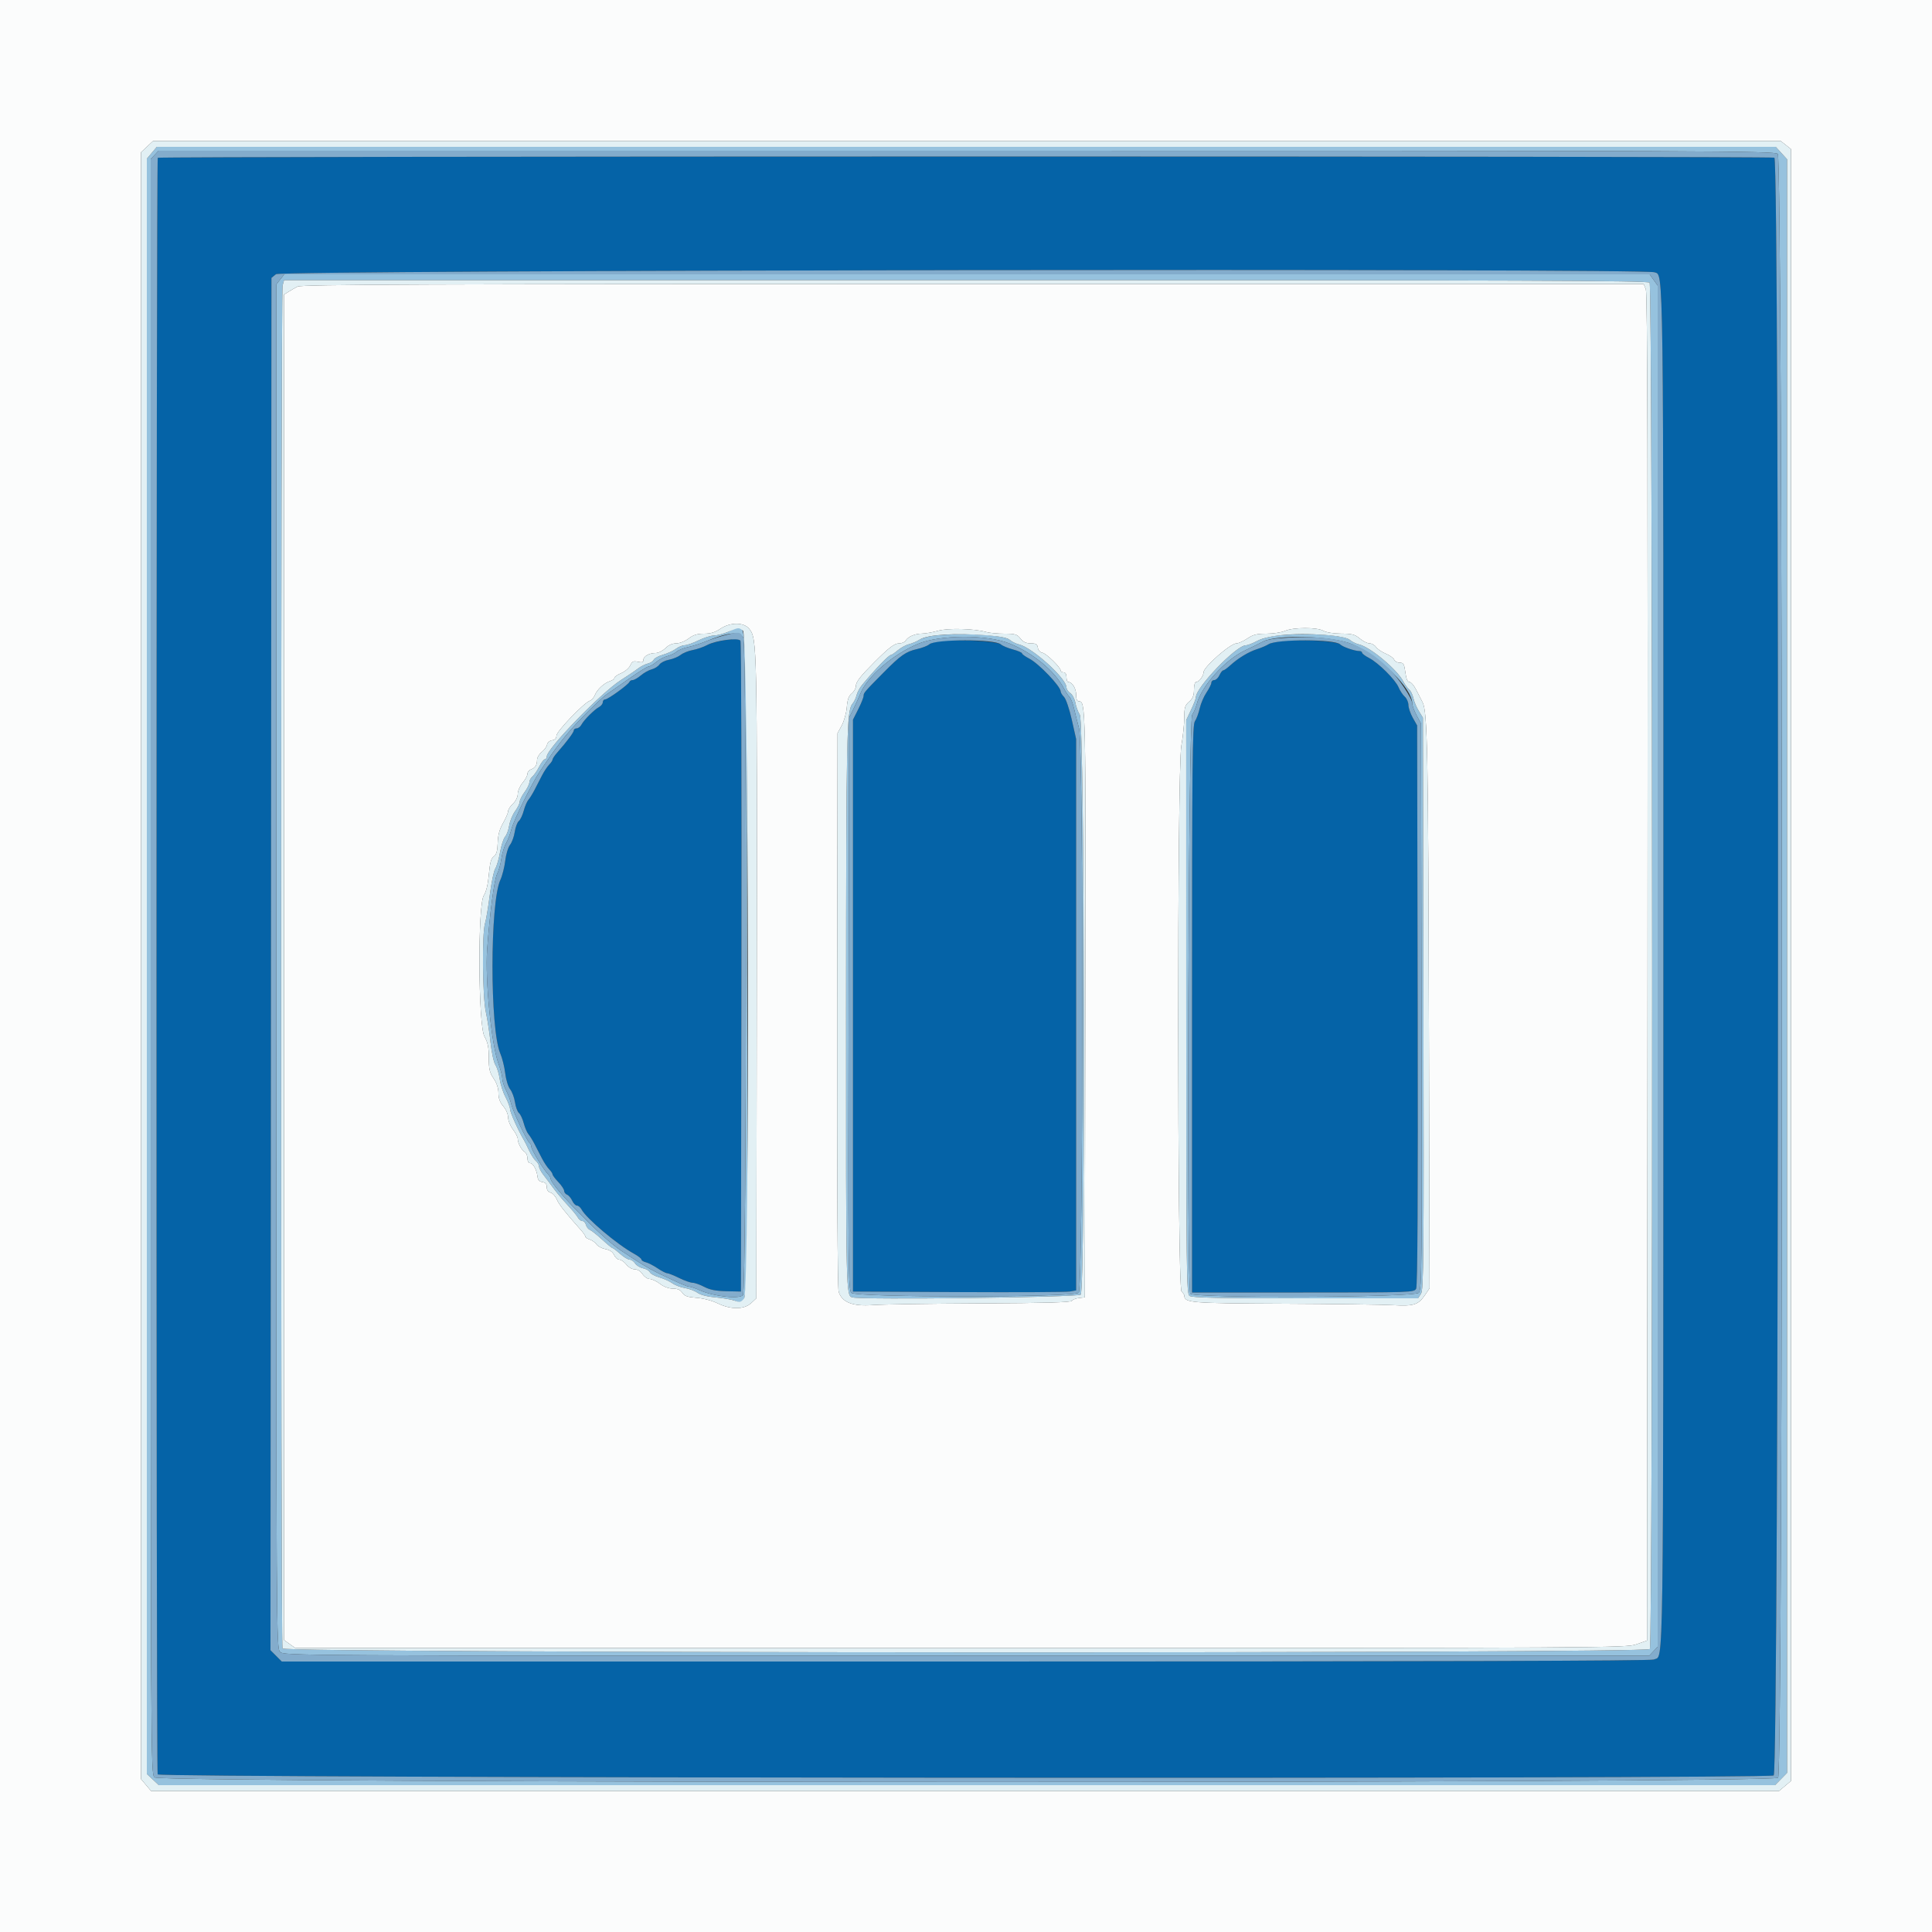 <svg id="svg" version="1.1" xmlns="http://www.w3.org/2000/svg" xmlns:xlink="http://www.w3.org/1999/xlink" width="400" height="400" viewBox="0, 0, 400,400"><rect x="0" y="0" width="400" height="400" fill="#333333" stroke="none"/><g id="svgg"><path id="path0" d="M32.667 32.667 C 32.334 33.000,32.310 366.499,32.643 367.367 C 32.941 368.144,365.778 368.361,367.226 367.586 C 368.322 366.999,368.463 33.063,367.367 32.643 C 366.499 32.310,33.000 32.334,32.667 32.667 M342.525 56.371 C 344.473 57.112,344.397 51.212,344.380 200.109 C 344.363 351.876,344.491 342.481,342.422 343.588 C 341.898 343.868,296.388 344.000,199.996 344.000 L 58.338 344.000 57.168 342.829 L 55.997 341.658 56.098 199.594 L 56.200 57.529 57.144 56.765 C 58.198 55.911,340.292 55.522,342.525 56.371 M150.400 132.490 C 148.970 132.665,147.170 133.144,146.400 133.555 C 145.630 133.966,144.290 134.429,143.421 134.584 C 142.553 134.739,141.430 135.191,140.925 135.588 C 140.420 135.985,139.337 136.435,138.517 136.589 C 137.698 136.743,136.800 137.193,136.523 137.589 C 136.246 137.985,135.532 138.431,134.936 138.580 C 134.341 138.730,133.333 139.290,132.696 139.826 C 132.060 140.362,131.297 140.800,131.003 140.800 C 130.708 140.800,130.407 140.963,130.333 141.161 C 130.125 141.726,125.882 144.800,125.311 144.800 C 125.030 144.800,124.800 145.064,124.800 145.386 C 124.800 145.708,124.456 146.156,124.036 146.381 C 123.051 146.908,120.908 149.051,120.381 150.036 C 120.156 150.456,119.708 150.800,119.386 150.800 C 119.064 150.800,118.800 150.992,118.800 151.227 C 118.800 151.628,117.351 153.559,115.300 155.893 C 114.805 156.456,114.400 157.071,114.400 157.258 C 114.400 157.446,114.085 157.921,113.700 158.312 C 113.315 158.704,112.640 159.724,112.200 160.579 C 111.760 161.434,111.066 162.778,110.658 163.567 C 110.251 164.355,109.682 165.270,109.396 165.600 C 109.109 165.930,108.676 166.944,108.434 167.853 C 108.192 168.763,107.734 169.722,107.417 169.986 C 107.099 170.250,106.720 171.263,106.573 172.237 C 106.427 173.212,105.986 174.418,105.594 174.917 C 105.201 175.417,104.754 176.900,104.602 178.213 C 104.449 179.526,103.992 181.320,103.587 182.200 C 101.431 186.875,101.419 213.099,103.569 218.078 C 103.978 219.025,104.441 220.874,104.596 222.187 C 104.755 223.524,105.205 224.989,105.619 225.516 C 106.026 226.033,106.478 227.248,106.623 228.215 C 106.768 229.183,107.136 230.181,107.441 230.434 C 107.745 230.686,108.192 231.637,108.434 232.547 C 108.676 233.456,109.109 234.470,109.396 234.800 C 109.682 235.130,110.251 236.045,110.658 236.833 C 111.066 237.622,111.760 238.966,112.200 239.821 C 112.640 240.676,113.315 241.696,113.700 242.088 C 114.085 242.479,114.400 242.953,114.400 243.141 C 114.400 243.328,114.940 244.046,115.600 244.737 C 116.260 245.428,116.800 246.245,116.800 246.554 C 116.800 246.862,117.072 247.219,117.403 247.346 C 117.735 247.473,118.214 248.033,118.468 248.589 C 118.721 249.145,119.163 249.600,119.450 249.600 C 119.737 249.600,120.162 249.955,120.394 250.388 C 121.412 252.290,127.758 257.646,131.300 259.592 C 132.125 260.045,132.800 260.573,132.800 260.765 C 132.800 260.956,133.218 261.218,133.729 261.346 C 134.240 261.475,135.328 262.034,136.147 262.590 C 136.966 263.145,137.853 263.602,138.118 263.604 C 138.383 263.606,139.500 264.050,140.600 264.591 C 141.700 265.132,142.967 265.581,143.415 265.587 C 143.864 265.594,144.944 265.976,145.815 266.435 C 146.964 267.041,148.226 267.288,150.400 267.335 L 153.400 267.400 153.501 200.267 C 153.557 163.343,153.467 132.917,153.301 132.652 C 153.082 132.303,152.289 132.258,150.400 132.490 M195.003 132.673 C 193.904 132.771,192.732 133.100,192.396 133.403 C 192.061 133.707,190.911 134.151,189.840 134.391 C 187.568 134.900,186.474 135.666,182.977 139.200 C 178.978 143.240,178.800 143.447,178.800 144.064 C 178.800 144.382,178.305 145.623,177.700 146.821 L 176.600 149.000 176.600 208.200 L 176.600 267.400 198.400 267.514 C 210.390 267.577,220.785 267.524,221.500 267.396 L 222.800 267.164 222.800 210.086 L 222.800 153.008 221.900 149.005 C 221.397 146.768,220.691 144.693,220.300 144.301 C 219.915 143.916,219.600 143.399,219.600 143.153 C 219.600 142.109,215.073 137.377,213.100 136.358 C 212.275 135.932,211.600 135.445,211.600 135.275 C 211.600 135.105,210.747 134.738,209.705 134.459 C 208.663 134.180,207.538 133.706,207.205 133.406 C 206.553 132.816,198.678 132.343,195.003 132.673 M265.853 132.672 C 264.563 132.766,263.123 133.083,262.653 133.377 C 262.184 133.671,261.101 134.133,260.246 134.404 C 258.494 134.960,256.342 136.267,254.684 137.781 C 254.070 138.341,253.424 138.800,253.248 138.800 C 253.072 138.800,252.723 139.250,252.473 139.800 C 252.222 140.350,251.743 140.800,251.409 140.800 C 251.074 140.800,250.800 141.045,250.800 141.344 C 250.800 141.643,250.348 142.554,249.797 143.367 C 249.245 144.180,248.609 145.668,248.383 146.674 C 248.158 147.680,247.710 148.879,247.387 149.340 C 246.878 150.067,246.800 157.934,246.800 208.889 L 246.800 267.600 269.786 267.600 C 292.295 267.600,292.781 267.584,293.196 266.807 C 293.491 266.256,293.587 248.370,293.510 208.107 L 293.400 150.200 292.500 148.606 C 292.005 147.729,291.600 146.542,291.600 145.968 C 291.600 145.394,291.256 144.613,290.837 144.233 C 290.417 143.853,289.842 142.985,289.560 142.303 C 288.912 140.739,285.399 137.240,283.468 136.237 C 282.661 135.817,282.000 135.322,282.000 135.137 C 282.000 134.952,281.775 134.799,281.500 134.798 C 280.461 134.793,278.005 133.948,277.467 133.410 C 276.855 132.797,270.060 132.366,265.853 132.672 " stroke="none" fill="#0563a7" fill-rule="evenodd"></path><path id="path1" d="M31.436 31.631 L 30.400 32.861 30.400 200.070 L 30.400 367.279 31.642 368.440 L 32.885 369.600 200.195 369.600 L 367.505 369.600 368.753 368.324 L 370.000 367.048 370.000 200.013 L 370.000 32.978 368.823 31.689 L 367.645 30.400 200.058 30.400 L 32.471 30.400 31.436 31.631 M368.069 31.862 C 369.153 32.843,369.222 366.871,368.138 368.069 C 367.048 369.273,33.205 369.205,32.000 368.000 C 31.203 367.203,31.200 366.667,31.200 200.075 L 31.200 32.951 32.016 32.075 L 32.831 31.200 200.084 31.200 C 355.153 31.200,367.390 31.248,368.069 31.862 M58.029 57.854 L 57.200 58.908 57.200 200.054 C 57.200 340.667,57.203 341.203,58.000 342.000 C 58.797 342.797,59.333 342.800,200.130 342.800 L 341.461 342.800 342.330 341.874 L 343.200 340.948 343.200 200.036 L 343.200 59.123 342.373 57.962 L 341.546 56.800 200.202 56.800 L 58.858 56.800 58.029 57.854 M341.534 58.521 C 342.195 59.317,342.249 340.618,341.588 341.415 C 340.767 342.403,58.894 342.289,58.487 341.300 C 58.099 340.353,58.119 60.491,58.508 59.100 L 58.815 58.000 199.959 58.000 C 315.353 58.000,341.181 58.095,341.534 58.521 M150.800 130.800 C 149.810 131.215,148.460 131.567,147.800 131.581 C 147.140 131.596,145.700 132.050,144.600 132.591 C 143.500 133.132,142.219 133.581,141.754 133.587 C 141.289 133.594,140.479 133.926,139.954 134.324 C 139.429 134.723,138.225 135.273,137.279 135.547 C 136.332 135.821,135.464 136.288,135.350 136.586 C 135.236 136.884,134.675 137.245,134.105 137.388 C 133.535 137.531,132.603 138.011,132.034 138.454 C 131.465 138.897,129.897 139.956,128.550 140.808 C 124.508 143.364,113.200 155.024,113.200 156.636 C 113.200 156.946,113.024 157.200,112.808 157.200 C 112.593 157.200,112.066 157.887,111.637 158.727 C 111.209 159.566,110.575 160.489,110.229 160.776 C 109.883 161.063,109.600 161.601,109.600 161.971 C 109.600 162.342,109.150 163.255,108.600 164.000 C 108.050 164.745,107.600 165.645,107.600 166.000 C 107.600 166.355,107.172 167.224,106.649 167.933 C 106.127 168.642,105.578 169.977,105.430 170.900 C 105.283 171.824,104.896 172.873,104.571 173.232 C 104.246 173.591,103.778 175.036,103.532 176.442 C 103.285 177.849,102.838 179.375,102.539 179.833 C 102.240 180.291,101.734 182.721,101.414 185.233 C 101.095 187.745,100.646 190.429,100.416 191.197 C 99.770 193.365,99.892 206.348,100.588 209.521 C 100.911 210.994,101.351 213.856,101.565 215.880 C 101.780 217.904,102.234 219.985,102.575 220.506 C 102.916 221.026,103.316 222.340,103.464 223.426 C 103.612 224.512,104.153 226.192,104.666 227.160 C 105.180 228.127,105.600 229.250,105.600 229.654 C 105.600 230.287,107.342 234.168,108.448 236.000 C 108.647 236.330,109.143 237.323,109.550 238.206 C 109.958 239.089,110.585 240.056,110.945 240.355 C 111.305 240.653,111.600 241.165,111.600 241.491 C 111.600 241.818,112.005 242.600,112.500 243.229 C 112.995 243.859,113.940 245.117,114.600 246.024 C 115.260 246.932,116.575 248.498,117.522 249.504 C 118.468 250.510,119.420 251.663,119.636 252.067 C 119.852 252.470,120.271 252.800,120.567 252.800 C 120.864 252.800,121.201 253.159,121.315 253.598 C 121.430 254.037,121.794 254.499,122.123 254.626 C 122.453 254.752,123.591 255.653,124.652 256.628 C 125.714 257.603,126.689 258.400,126.819 258.400 C 126.949 258.400,127.661 258.940,128.400 259.600 C 129.139 260.260,130.028 260.800,130.376 260.800 C 130.723 260.800,131.222 261.144,131.485 261.564 C 131.747 261.984,132.495 262.445,133.148 262.588 C 133.800 262.732,134.429 263.098,134.545 263.402 C 134.662 263.706,135.532 264.181,136.479 264.458 C 137.425 264.734,138.656 265.289,139.213 265.691 C 139.770 266.093,140.940 266.537,141.813 266.677 C 142.686 266.817,143.850 267.257,144.400 267.654 C 145.018 268.099,146.470 268.469,148.200 268.619 C 149.740 268.754,151.521 269.062,152.158 269.304 C 155.027 270.396,154.819 276.095,154.703 199.519 C 154.585 121.085,155.036 129.023,150.800 130.800 M153.894 132.032 C 154.667 133.546,154.597 267.106,153.823 268.127 C 153.148 269.019,147.780 268.430,144.922 267.151 C 143.999 266.738,143.012 266.400,142.728 266.400 C 142.249 266.400,140.470 265.622,136.023 263.468 C 134.239 262.604,132.445 261.507,128.448 258.837 C 124.436 256.158,114.000 245.450,114.000 244.013 C 114.000 243.817,113.763 243.419,113.474 243.129 C 112.551 242.200,110.000 238.006,110.000 237.416 C 110.000 237.103,109.835 236.745,109.633 236.620 C 109.110 236.297,106.152 230.002,105.826 228.519 C 105.676 227.837,105.204 226.592,104.777 225.754 C 104.350 224.916,104.000 223.814,104.000 223.305 C 104.000 222.796,103.624 221.350,103.165 220.090 C 101.727 216.144,100.411 202.758,100.856 196.600 C 101.401 189.072,102.318 182.119,102.920 180.954 C 103.252 180.313,103.649 178.892,103.804 177.795 C 103.959 176.698,104.394 175.260,104.770 174.600 C 105.147 173.940,105.661 172.590,105.912 171.600 C 106.367 169.809,110.132 162.169,111.751 159.753 C 115.444 154.240,117.079 152.147,120.400 148.679 C 122.490 146.496,124.830 144.283,125.600 143.761 C 126.370 143.239,128.530 141.729,130.400 140.407 C 132.270 139.084,134.011 138.002,134.269 138.001 C 134.527 138.001,135.247 137.577,135.869 137.061 C 136.491 136.544,137.540 135.990,138.200 135.830 C 138.860 135.669,139.702 135.265,140.071 134.933 C 140.441 134.600,141.521 134.163,142.471 133.961 C 143.422 133.759,145.010 133.256,146.000 132.843 C 150.695 130.884,153.179 130.629,153.894 132.032 M193.781 131.561 C 192.450 131.692,190.920 132.087,190.381 132.437 C 189.841 132.787,188.872 133.204,188.227 133.363 C 187.582 133.522,186.533 134.090,185.896 134.626 C 185.260 135.162,184.617 135.601,184.469 135.602 C 184.017 135.605,181.368 138.352,178.499 141.791 C 178.003 142.385,177.484 143.350,177.345 143.935 C 177.206 144.521,176.841 145.290,176.534 145.645 C 175.282 147.091,175.188 151.459,175.166 209.000 C 175.144 268.962,175.128 268.268,176.544 268.619 C 178.665 269.144,223.070 268.606,223.744 268.047 C 224.746 267.215,224.566 149.527,223.560 147.982 C 223.209 147.442,222.795 146.321,222.641 145.491 C 222.486 144.661,222.009 143.763,221.580 143.495 C 221.151 143.227,220.800 142.694,220.800 142.311 C 220.800 140.480,213.757 134.097,211.000 133.428 C 210.340 133.269,209.483 132.852,209.095 132.502 C 207.966 131.484,199.699 130.976,193.781 131.561 M264.400 131.590 C 262.970 131.742,261.083 132.257,260.206 132.733 C 259.329 133.210,258.309 133.600,257.939 133.600 C 255.983 133.600,247.600 142.313,247.600 144.346 C 247.600 144.623,247.148 145.805,246.595 146.973 L 245.591 149.097 245.595 208.448 C 245.599 263.736,245.645 267.834,246.276 268.300 C 246.799 268.687,252.243 268.800,270.267 268.800 L 293.582 268.800 294.200 267.857 C 294.752 267.014,294.806 260.560,294.709 207.757 L 294.600 148.600 293.743 147.200 C 293.272 146.430,292.765 145.227,292.617 144.528 C 292.470 143.828,292.078 143.031,291.748 142.757 C 291.418 142.483,290.872 141.727,290.536 141.077 C 289.263 138.615,283.747 133.997,281.400 133.428 C 280.740 133.269,279.886 132.855,279.503 132.510 C 278.317 131.441,270.359 130.956,264.400 131.590 M280.000 133.395 C 285.607 135.792,292.400 142.521,292.400 145.678 C 292.400 146.093,292.805 147.190,293.300 148.116 L 294.200 149.800 294.310 208.358 C 294.412 262.723,294.372 266.968,293.748 267.658 C 292.854 268.645,247.257 268.833,246.444 267.853 C 245.635 266.878,246.021 149.241,246.837 147.982 C 247.187 147.442,247.599 146.489,247.753 145.865 C 248.681 142.100,253.656 136.563,257.865 134.610 C 259.149 134.014,260.740 133.229,261.400 132.866 C 264.247 131.299,275.871 131.629,280.000 133.395 M208.969 133.213 C 213.844 135.165,218.402 138.924,220.267 142.529 C 220.617 143.206,221.135 143.992,221.417 144.275 C 221.700 144.557,222.128 145.646,222.369 146.694 C 222.609 147.742,223.076 149.589,223.406 150.797 C 224.361 154.299,224.292 266.860,223.334 267.655 C 222.138 268.648,177.161 268.661,176.263 267.670 C 175.624 266.963,175.587 263.081,175.690 207.757 L 175.800 148.600 176.686 146.800 C 177.173 145.810,177.824 144.370,178.133 143.600 C 179.539 140.091,184.806 135.530,189.997 133.324 C 194.516 131.405,204.310 131.347,208.969 133.213 " stroke="none" fill="#96c2de" fill-rule="evenodd"></path><path id="path2" d="M32.016 32.075 L 31.200 32.951 31.200 200.075 C 31.200 366.667,31.203 367.203,32.000 368.000 C 33.205 369.205,367.048 369.273,368.138 368.069 C 369.222 366.871,369.153 32.843,368.069 31.862 C 367.390 31.248,355.153 31.200,200.084 31.200 L 32.831 31.200 32.016 32.075 M367.367 32.643 C 368.463 33.063,368.322 366.999,367.226 367.586 C 365.778 368.361,32.941 368.144,32.643 367.367 C 32.310 366.499,32.334 33.000,32.667 32.667 C 33.000 32.334,366.499 32.310,367.367 32.643 M57.144 56.765 L 56.200 57.529 56.098 199.594 L 55.997 341.658 57.168 342.829 L 58.338 344.000 199.996 344.000 C 296.388 344.000,341.898 343.868,342.422 343.588 C 344.491 342.481,344.363 351.876,344.380 200.109 C 344.397 51.212,344.473 57.112,342.525 56.371 C 340.292 55.522,58.198 55.911,57.144 56.765 M342.373 57.962 L 343.200 59.123 343.200 200.036 L 343.200 340.948 342.330 341.874 L 341.461 342.800 200.130 342.800 C 59.333 342.800,58.797 342.797,58.000 342.000 C 57.203 341.203,57.200 340.667,57.200 200.054 L 57.200 58.908 58.029 57.854 L 58.858 56.800 200.202 56.800 L 341.546 56.800 342.373 57.962 M150.200 131.487 C 148.880 131.820,146.990 132.430,146.000 132.843 C 145.010 133.256,143.422 133.759,142.471 133.961 C 141.521 134.163,140.441 134.600,140.071 134.933 C 139.702 135.265,138.860 135.669,138.200 135.830 C 137.540 135.990,136.491 136.544,135.869 137.061 C 135.247 137.577,134.527 138.001,134.269 138.001 C 134.011 138.002,132.270 139.084,130.400 140.407 C 128.530 141.729,126.370 143.239,125.600 143.761 C 124.830 144.283,122.490 146.496,120.400 148.679 C 117.079 152.147,115.444 154.240,111.751 159.753 C 110.132 162.169,106.367 169.809,105.912 171.600 C 105.661 172.590,105.147 173.940,104.770 174.600 C 104.394 175.260,103.959 176.698,103.804 177.795 C 103.649 178.892,103.252 180.313,102.920 180.954 C 102.318 182.119,101.401 189.072,100.856 196.600 C 100.411 202.758,101.727 216.144,103.165 220.090 C 103.624 221.350,104.000 222.796,104.000 223.305 C 104.000 223.814,104.350 224.916,104.777 225.754 C 105.204 226.592,105.676 227.837,105.826 228.519 C 106.152 230.002,109.110 236.297,109.633 236.620 C 109.835 236.745,110.000 237.103,110.000 237.416 C 110.000 238.006,112.551 242.200,113.474 243.129 C 113.763 243.419,114.000 243.817,114.000 244.013 C 114.000 245.450,124.436 256.158,128.448 258.837 C 132.445 261.507,134.239 262.604,136.023 263.468 C 140.470 265.622,142.249 266.400,142.728 266.400 C 143.012 266.400,143.999 266.738,144.922 267.151 C 147.780 268.430,153.148 269.019,153.823 268.127 C 154.597 267.106,154.667 133.546,153.894 132.032 C 153.260 130.790,153.073 130.762,150.200 131.487 M266.800 132.003 C 263.971 132.139,262.208 132.421,261.400 132.866 C 260.740 133.229,259.149 134.014,257.865 134.610 C 253.656 136.563,248.681 142.100,247.753 145.865 C 247.599 146.489,247.187 147.442,246.837 147.982 C 246.021 149.241,245.635 266.878,246.444 267.853 C 247.257 268.833,292.854 268.645,293.748 267.658 C 294.372 266.968,294.412 262.723,294.310 208.358 L 294.200 149.800 293.300 148.116 C 292.805 147.190,292.400 146.093,292.400 145.678 C 292.400 144.606,289.556 140.345,287.525 138.374 C 282.040 133.050,277.027 131.509,266.800 132.003 M153.501 200.267 L 153.400 267.400 150.400 267.335 C 148.226 267.288,146.964 267.041,145.815 266.435 C 144.944 265.976,143.864 265.594,143.415 265.587 C 142.967 265.581,141.700 265.132,140.600 264.591 C 139.500 264.050,138.383 263.606,138.118 263.604 C 137.853 263.602,136.966 263.145,136.147 262.590 C 135.328 262.034,134.240 261.475,133.729 261.346 C 133.218 261.218,132.800 260.956,132.800 260.765 C 132.800 260.573,132.125 260.045,131.300 259.592 C 127.758 257.646,121.412 252.290,120.394 250.388 C 120.162 249.955,119.737 249.600,119.450 249.600 C 119.163 249.600,118.721 249.145,118.468 248.589 C 118.214 248.033,117.735 247.473,117.403 247.346 C 117.072 247.219,116.800 246.862,116.800 246.554 C 116.800 246.245,116.260 245.428,115.600 244.737 C 114.940 244.046,114.400 243.328,114.400 243.141 C 114.400 242.953,114.085 242.479,113.700 242.088 C 113.315 241.696,112.640 240.676,112.200 239.821 C 111.760 238.966,111.066 237.622,110.658 236.833 C 110.251 236.045,109.682 235.130,109.396 234.800 C 109.109 234.470,108.676 233.456,108.434 232.547 C 108.192 231.637,107.745 230.686,107.441 230.434 C 107.136 230.181,106.768 229.183,106.623 228.215 C 106.478 227.248,106.026 226.033,105.619 225.516 C 105.205 224.989,104.755 223.524,104.596 222.187 C 104.441 220.874,103.978 219.025,103.569 218.078 C 101.419 213.099,101.431 186.875,103.587 182.200 C 103.992 181.320,104.449 179.526,104.602 178.213 C 104.754 176.900,105.201 175.417,105.594 174.917 C 105.986 174.418,106.427 173.212,106.573 172.237 C 106.720 171.263,107.099 170.250,107.417 169.986 C 107.734 169.722,108.192 168.763,108.434 167.853 C 108.676 166.944,109.109 165.930,109.396 165.600 C 109.682 165.270,110.251 164.355,110.658 163.567 C 111.066 162.778,111.760 161.434,112.200 160.579 C 112.640 159.724,113.315 158.704,113.700 158.312 C 114.085 157.921,114.400 157.446,114.400 157.258 C 114.400 157.071,114.805 156.456,115.300 155.893 C 117.351 153.559,118.800 151.628,118.800 151.227 C 118.800 150.992,119.064 150.800,119.386 150.800 C 119.708 150.800,120.156 150.456,120.381 150.036 C 120.908 149.051,123.051 146.908,124.036 146.381 C 124.456 146.156,124.800 145.708,124.800 145.386 C 124.800 145.064,125.030 144.800,125.311 144.800 C 125.882 144.800,130.125 141.726,130.333 141.161 C 130.407 140.963,130.708 140.800,131.003 140.800 C 131.297 140.800,132.060 140.362,132.696 139.826 C 133.333 139.290,134.341 138.730,134.936 138.580 C 135.532 138.431,136.246 137.985,136.523 137.589 C 136.800 137.193,137.698 136.743,138.517 136.589 C 139.337 136.435,140.420 135.985,140.925 135.588 C 141.430 135.191,142.553 134.739,143.421 134.584 C 144.290 134.429,145.630 133.966,146.400 133.555 C 148.211 132.588,152.879 131.978,153.301 132.652 C 153.467 132.917,153.557 163.343,153.501 200.267 M189.997 133.324 C 184.806 135.530,179.539 140.091,178.133 143.600 C 177.824 144.370,177.173 145.810,176.686 146.800 L 175.800 148.600 175.690 207.757 C 175.587 263.081,175.624 266.963,176.263 267.670 C 177.161 268.661,222.138 268.648,223.334 267.655 C 224.292 266.860,224.361 154.299,223.406 150.797 C 223.076 149.589,222.609 147.742,222.369 146.694 C 222.128 145.646,221.700 144.557,221.417 144.275 C 221.135 143.992,220.617 143.206,220.267 142.529 C 218.402 138.924,213.844 135.165,208.969 133.213 C 204.310 131.347,194.516 131.405,189.997 133.324 M207.205 133.406 C 207.538 133.706,208.663 134.180,209.705 134.459 C 210.747 134.738,211.600 135.105,211.600 135.275 C 211.600 135.445,212.275 135.932,213.100 136.358 C 215.073 137.377,219.600 142.109,219.600 143.153 C 219.600 143.399,219.915 143.916,220.300 144.301 C 220.691 144.693,221.397 146.768,221.900 149.005 L 222.800 153.008 222.800 210.086 L 222.800 267.164 221.500 267.396 C 220.785 267.524,210.390 267.577,198.400 267.514 L 176.600 267.400 176.600 208.200 L 176.600 149.000 177.700 146.821 C 178.305 145.623,178.800 144.382,178.800 144.064 C 178.800 143.447,178.978 143.240,182.977 139.200 C 186.474 135.666,187.568 134.900,189.840 134.391 C 190.911 134.151,192.061 133.707,192.396 133.403 C 193.611 132.304,205.988 132.306,207.205 133.406 M277.467 133.410 C 278.005 133.948,280.461 134.793,281.500 134.798 C 281.775 134.799,282.000 134.952,282.000 135.137 C 282.000 135.322,282.661 135.817,283.468 136.237 C 285.399 137.240,288.912 140.739,289.560 142.303 C 289.842 142.985,290.417 143.853,290.837 144.233 C 291.256 144.613,291.600 145.394,291.600 145.968 C 291.600 146.542,292.005 147.729,292.500 148.606 L 293.400 150.200 293.510 208.107 C 293.587 248.370,293.491 266.256,293.196 266.807 C 292.781 267.584,292.295 267.600,269.786 267.600 L 246.800 267.600 246.800 208.889 C 246.800 157.934,246.878 150.067,247.387 149.340 C 247.710 148.879,248.158 147.680,248.383 146.674 C 248.609 145.668,249.245 144.180,249.797 143.367 C 250.348 142.554,250.800 141.643,250.800 141.344 C 250.800 141.045,251.074 140.800,251.409 140.800 C 251.743 140.800,252.222 140.350,252.473 139.800 C 252.723 139.250,253.072 138.800,253.248 138.800 C 253.424 138.800,254.070 138.341,254.684 137.781 C 256.342 136.267,258.494 134.960,260.246 134.404 C 261.101 134.133,262.184 133.671,262.653 133.377 C 264.378 132.297,276.381 132.324,277.467 133.410 " stroke="none" fill="#83accc" fill-rule="evenodd"></path><path id="path3" d="M0.000 200.000 L 0.000 400.000 200.000 400.000 L 400.000 400.000 400.000 200.000 L 400.000 0.000 200.000 0.000 L 0.000 0.000 0.000 200.000 M369.746 30.029 L 370.800 30.858 370.800 199.793 L 370.800 368.729 369.569 369.764 L 368.339 370.800 199.805 370.800 L 31.271 370.800 30.236 369.569 L 29.200 368.339 29.200 199.930 L 29.200 31.521 30.442 30.360 L 31.685 29.200 200.188 29.200 L 368.692 29.200 369.746 30.029 M61.600 59.332 C 61.050 59.621,60.195 60.113,59.700 60.425 L 58.800 60.992 58.800 200.269 L 58.800 339.546 59.962 340.373 L 61.123 341.200 198.877 341.200 C 333.777 341.200,336.676 341.184,338.815 340.431 L 341.000 339.661 341.104 200.331 C 341.180 97.442,341.089 60.712,340.755 59.900 L 340.303 58.800 201.451 58.802 C 87.407 58.804,62.421 58.899,61.600 59.332 M155.148 130.224 C 156.737 132.244,156.762 133.415,156.680 202.096 L 156.600 268.792 155.517 269.796 C 154.058 271.149,151.310 271.166,148.579 269.838 C 147.439 269.284,145.592 268.801,144.223 268.699 C 142.353 268.559,141.723 268.338,141.274 267.661 C 140.873 267.057,140.291 266.800,139.325 266.800 C 138.471 266.800,137.448 266.419,136.636 265.800 C 135.914 265.250,134.957 264.800,134.508 264.800 C 134.059 264.800,133.397 264.350,133.037 263.800 C 132.639 263.192,132.004 262.800,131.420 262.800 C 130.870 262.800,130.121 262.371,129.671 261.800 C 129.239 261.250,128.592 260.800,128.234 260.800 C 127.876 260.800,127.385 260.366,127.143 259.836 C 126.854 259.201,126.245 258.785,125.363 258.620 C 124.626 258.481,123.793 258.041,123.511 257.641 C 123.230 257.242,122.595 256.787,122.100 256.630 C 121.605 256.474,121.200 256.205,121.200 256.031 C 121.200 255.858,120.795 255.261,120.300 254.704 C 116.911 250.888,115.737 249.397,115.282 248.330 C 114.996 247.662,114.411 247.024,113.982 246.911 C 113.490 246.783,113.200 246.363,113.200 245.781 C 113.200 245.126,112.937 244.818,112.300 244.728 C 111.681 244.640,111.364 244.287,111.283 243.600 C 111.117 242.175,110.356 240.800,109.732 240.800 C 109.434 240.800,109.200 240.369,109.200 239.820 C 109.200 239.281,108.956 238.696,108.658 238.520 C 107.981 238.120,107.200 236.663,107.200 235.800 C 107.200 235.440,106.750 234.557,106.200 233.836 C 105.650 233.114,105.200 232.001,105.200 231.362 C 105.199 230.700,104.769 229.700,104.200 229.038 C 103.503 228.228,103.200 227.403,103.200 226.317 C 103.200 225.313,102.844 224.234,102.200 223.286 C 101.368 222.061,101.200 221.343,101.200 219.001 C 101.200 216.823,100.997 215.828,100.300 214.594 C 98.998 212.288,98.885 187.351,100.167 185.394 C 100.667 184.631,101.031 183.117,101.214 181.045 C 101.426 178.633,101.671 177.737,102.233 177.326 C 102.785 176.923,102.992 176.202,103.049 174.493 C 103.102 172.860,103.422 171.682,104.157 170.400 C 104.725 169.410,105.193 168.316,105.195 167.970 C 105.198 167.623,105.650 166.917,106.200 166.400 C 106.796 165.840,107.200 165.017,107.200 164.361 C 107.200 163.756,107.650 162.727,108.200 162.073 C 108.750 161.419,109.200 160.590,109.200 160.230 C 109.200 159.870,109.515 159.459,109.900 159.317 C 110.811 158.980,111.186 158.404,111.194 157.329 C 111.197 156.850,111.630 156.120,112.156 155.706 C 112.681 155.293,113.178 154.605,113.260 154.177 C 113.344 153.737,113.797 153.345,114.304 153.272 C 114.900 153.187,115.200 152.869,115.200 152.321 C 115.200 151.461,120.814 145.584,122.106 145.090 C 122.494 144.942,122.970 144.411,123.164 143.910 C 123.603 142.772,125.115 141.378,126.300 141.019 C 126.795 140.869,127.200 140.569,127.200 140.353 C 127.200 140.136,127.836 139.693,128.614 139.369 C 129.391 139.044,130.233 138.326,130.485 137.773 C 130.866 136.936,131.132 136.809,132.072 137.016 C 132.929 137.204,133.200 137.115,133.200 136.646 C 133.200 135.884,134.410 135.200,135.756 135.200 C 136.310 135.200,137.214 134.750,137.764 134.200 C 138.402 133.562,139.214 133.200,140.009 133.200 C 140.720 133.200,141.815 132.772,142.564 132.200 C 143.534 131.461,144.366 131.200,145.759 131.200 C 147.109 131.200,148.059 130.917,149.114 130.200 C 151.198 128.784,154.023 128.795,155.148 130.224 M204.174 130.850 C 204.845 131.042,206.540 131.200,207.940 131.200 C 210.178 131.200,210.580 131.321,211.271 132.200 C 211.831 132.912,212.445 133.200,213.401 133.200 C 214.488 133.200,214.769 133.371,214.872 134.096 C 214.946 134.617,215.335 135.053,215.800 135.137 C 216.624 135.286,219.600 138.181,219.600 138.834 C 219.600 139.035,219.870 139.200,220.200 139.200 C 220.573 139.200,220.800 139.578,220.800 140.200 C 220.800 140.750,220.967 141.200,221.171 141.200 C 221.978 141.200,222.800 142.527,222.800 143.829 C 222.800 144.766,222.985 145.200,223.386 145.200 C 224.785 145.200,224.804 146.106,224.701 207.676 L 224.600 268.600 223.401 268.736 C 222.742 268.811,222.078 269.074,221.925 269.321 C 221.728 269.641,216.253 269.795,202.924 269.855 C 192.626 269.902,182.628 270.057,180.707 270.199 C 176.544 270.509,174.318 269.637,173.636 267.431 C 173.401 266.672,173.283 244.279,173.328 209.000 L 173.400 151.800 174.273 150.200 C 174.754 149.320,175.225 147.621,175.322 146.425 C 175.450 144.829,175.723 144.067,176.348 143.561 C 176.817 143.182,177.200 142.499,177.200 142.043 C 177.200 141.195,178.122 140.009,181.065 137.065 C 184.091 134.039,185.203 133.200,186.187 133.200 C 186.722 133.200,187.304 132.956,187.480 132.658 C 187.972 131.826,189.407 131.202,190.874 131.182 C 191.603 131.173,193.100 130.909,194.200 130.597 C 196.284 130.006,201.711 130.144,204.174 130.850 M274.000 130.600 C 274.583 130.933,276.114 131.178,277.669 131.186 C 279.921 131.198,280.525 131.356,281.527 132.200 C 282.181 132.750,283.084 133.200,283.535 133.200 C 283.986 133.200,284.593 133.540,284.884 133.956 C 285.175 134.371,286.088 134.993,286.912 135.338 C 287.737 135.682,288.518 136.242,288.648 136.582 C 288.779 136.922,289.293 137.200,289.791 137.200 C 290.576 137.200,290.732 137.467,290.962 139.200 C 291.142 140.553,291.414 141.200,291.804 141.200 C 292.122 141.200,292.722 141.875,293.139 142.700 C 293.555 143.525,294.179 144.740,294.524 145.400 C 295.542 147.343,295.697 155.254,295.843 212.856 L 295.979 266.713 295.078 268.051 C 293.654 270.163,292.719 270.467,288.400 270.220 C 286.310 270.101,276.113 269.964,265.739 269.917 C 246.285 269.828,245.200 269.738,245.200 268.207 C 245.200 268.062,244.939 267.682,244.621 267.364 C 243.732 266.474,243.696 159.415,244.584 154.400 C 244.914 152.530,245.189 149.907,245.193 148.572 C 245.199 146.486,245.341 146.022,246.200 145.275 C 246.956 144.618,247.200 144.014,247.200 142.803 C 247.200 141.870,247.391 141.200,247.656 141.200 C 248.244 141.200,249.171 139.979,249.187 139.183 C 249.210 138.070,254.766 133.200,256.013 133.200 C 256.426 133.200,257.428 132.750,258.238 132.200 C 259.421 131.397,260.205 131.200,262.210 131.200 C 263.584 131.200,265.314 130.937,266.054 130.616 C 267.807 129.855,272.679 129.845,274.000 130.600 " stroke="none" fill="#fbfcfc" fill-rule="evenodd"></path><path id="path4" d="M30.442 30.360 L 29.200 31.521 29.200 199.930 L 29.200 368.339 30.236 369.569 L 31.271 370.800 199.805 370.800 L 368.339 370.800 369.569 369.764 L 370.800 368.729 370.800 199.793 L 370.800 30.858 369.746 30.029 L 368.692 29.200 200.188 29.200 L 31.685 29.200 30.442 30.360 M368.823 31.689 L 370.000 32.978 370.000 200.013 L 370.000 367.048 368.753 368.324 L 367.505 369.600 200.195 369.600 L 32.885 369.600 31.642 368.440 L 30.400 367.279 30.400 200.070 L 30.400 32.861 31.436 31.631 L 32.471 30.400 200.058 30.400 L 367.645 30.400 368.823 31.689 M58.508 59.100 C 58.119 60.491,58.099 340.353,58.487 341.300 C 58.894 342.289,340.767 342.403,341.588 341.415 C 342.249 340.618,342.195 59.317,341.534 58.521 C 341.181 58.095,315.353 58.000,199.959 58.000 L 58.815 58.000 58.508 59.100 M340.755 59.900 C 341.089 60.712,341.180 97.442,341.104 200.331 L 341.000 339.661 338.815 340.431 C 336.676 341.184,333.777 341.200,198.877 341.200 L 61.123 341.200 59.962 340.373 L 58.800 339.546 58.800 200.269 L 58.800 60.992 59.700 60.425 C 60.195 60.113,61.050 59.621,61.600 59.332 C 62.421 58.899,87.407 58.804,201.451 58.802 L 340.303 58.800 340.755 59.900 M149.114 130.200 C 148.059 130.917,147.109 131.200,145.759 131.200 C 144.366 131.200,143.534 131.461,142.564 132.200 C 141.815 132.772,140.720 133.200,140.009 133.200 C 139.214 133.200,138.402 133.562,137.764 134.200 C 137.214 134.750,136.310 135.200,135.756 135.200 C 134.410 135.200,133.200 135.884,133.200 136.646 C 133.200 137.115,132.929 137.204,132.072 137.016 C 131.132 136.809,130.866 136.936,130.485 137.773 C 130.233 138.326,129.391 139.044,128.614 139.369 C 127.836 139.693,127.200 140.136,127.200 140.353 C 127.200 140.569,126.795 140.869,126.300 141.019 C 125.115 141.378,123.603 142.772,123.164 143.910 C 122.970 144.411,122.494 144.942,122.106 145.090 C 120.814 145.584,115.200 151.461,115.200 152.321 C 115.200 152.869,114.900 153.187,114.304 153.272 C 113.797 153.345,113.344 153.737,113.260 154.177 C 113.178 154.605,112.681 155.293,112.156 155.706 C 111.630 156.120,111.197 156.850,111.194 157.329 C 111.186 158.404,110.811 158.980,109.900 159.317 C 109.515 159.459,109.200 159.870,109.200 160.230 C 109.200 160.590,108.750 161.419,108.200 162.073 C 107.650 162.727,107.200 163.756,107.200 164.361 C 107.200 165.017,106.796 165.840,106.200 166.400 C 105.650 166.917,105.198 167.623,105.195 167.970 C 105.193 168.316,104.725 169.410,104.157 170.400 C 103.422 171.682,103.102 172.860,103.049 174.493 C 102.992 176.202,102.785 176.923,102.233 177.326 C 101.671 177.737,101.426 178.633,101.214 181.045 C 101.031 183.117,100.667 184.631,100.167 185.394 C 98.885 187.351,98.998 212.288,100.300 214.594 C 100.997 215.828,101.200 216.823,101.200 219.001 C 101.200 221.343,101.368 222.061,102.200 223.286 C 102.844 224.234,103.200 225.313,103.200 226.317 C 103.200 227.403,103.503 228.228,104.200 229.038 C 104.769 229.700,105.199 230.700,105.200 231.362 C 105.200 232.001,105.650 233.114,106.200 233.836 C 106.750 234.557,107.200 235.440,107.200 235.800 C 107.200 236.663,107.981 238.120,108.658 238.520 C 108.956 238.696,109.200 239.281,109.200 239.820 C 109.200 240.369,109.434 240.800,109.732 240.800 C 110.356 240.800,111.117 242.175,111.283 243.600 C 111.364 244.287,111.681 244.640,112.300 244.728 C 112.937 244.818,113.200 245.126,113.200 245.781 C 113.200 246.363,113.490 246.783,113.982 246.911 C 114.411 247.024,114.996 247.662,115.282 248.330 C 115.737 249.397,116.911 250.888,120.300 254.704 C 120.795 255.261,121.200 255.858,121.200 256.031 C 121.200 256.205,121.605 256.474,122.100 256.630 C 122.595 256.787,123.230 257.242,123.511 257.641 C 123.793 258.041,124.626 258.481,125.363 258.620 C 126.245 258.785,126.854 259.201,127.143 259.836 C 127.385 260.366,127.876 260.800,128.234 260.800 C 128.592 260.800,129.239 261.250,129.671 261.800 C 130.121 262.371,130.870 262.800,131.420 262.800 C 132.004 262.800,132.639 263.192,133.037 263.800 C 133.397 264.350,134.059 264.800,134.508 264.800 C 134.957 264.800,135.914 265.250,136.636 265.800 C 137.448 266.419,138.471 266.800,139.325 266.800 C 140.291 266.800,140.873 267.057,141.274 267.661 C 141.723 268.338,142.353 268.559,144.223 268.699 C 145.592 268.801,147.439 269.284,148.579 269.838 C 151.310 271.166,154.058 271.149,155.517 269.796 L 156.600 268.792 156.680 202.096 C 156.762 133.415,156.737 132.244,155.148 130.224 C 154.023 128.795,151.198 128.784,149.114 130.200 M153.824 130.568 C 155.020 131.443,155.254 267.351,154.061 268.824 C 153.407 269.632,153.174 269.691,152.158 269.304 C 151.521 269.062,149.740 268.754,148.200 268.619 C 146.470 268.469,145.018 268.099,144.400 267.654 C 143.850 267.257,142.686 266.817,141.813 266.677 C 140.940 266.537,139.770 266.093,139.213 265.691 C 138.656 265.289,137.425 264.734,136.479 264.458 C 135.532 264.181,134.662 263.706,134.545 263.402 C 134.429 263.098,133.800 262.732,133.148 262.588 C 132.495 262.445,131.747 261.984,131.485 261.564 C 131.222 261.144,130.723 260.800,130.376 260.800 C 130.028 260.800,129.139 260.260,128.400 259.600 C 127.661 258.940,126.949 258.400,126.819 258.400 C 126.689 258.400,125.714 257.603,124.652 256.628 C 123.591 255.653,122.453 254.752,122.123 254.626 C 121.794 254.499,121.430 254.037,121.315 253.598 C 121.201 253.159,120.864 252.800,120.567 252.800 C 120.271 252.800,119.852 252.470,119.636 252.067 C 119.420 251.663,118.468 250.510,117.522 249.504 C 116.575 248.498,115.260 246.932,114.600 246.024 C 113.940 245.117,112.995 243.859,112.500 243.229 C 112.005 242.600,111.600 241.818,111.600 241.491 C 111.600 241.165,111.305 240.653,110.945 240.355 C 110.585 240.056,109.958 239.089,109.550 238.206 C 109.143 237.323,108.647 236.330,108.448 236.000 C 107.342 234.168,105.600 230.287,105.600 229.654 C 105.600 229.250,105.180 228.127,104.666 227.160 C 104.153 226.192,103.612 224.512,103.464 223.426 C 103.316 222.340,102.916 221.026,102.575 220.506 C 102.234 219.985,101.780 217.904,101.565 215.880 C 101.351 213.856,100.911 210.994,100.588 209.521 C 99.892 206.348,99.770 193.365,100.416 191.197 C 100.646 190.429,101.095 187.745,101.414 185.233 C 101.734 182.721,102.240 180.291,102.539 179.833 C 102.838 179.375,103.285 177.849,103.532 176.442 C 103.778 175.036,104.246 173.591,104.571 173.232 C 104.896 172.873,105.283 171.824,105.430 170.900 C 105.578 169.977,106.127 168.642,106.649 167.933 C 107.172 167.224,107.600 166.355,107.600 166.000 C 107.600 165.645,108.050 164.745,108.600 164.000 C 109.150 163.255,109.600 162.342,109.600 161.971 C 109.600 161.601,109.883 161.063,110.229 160.776 C 110.575 160.489,111.209 159.566,111.637 158.727 C 112.066 157.887,112.593 157.200,112.808 157.200 C 113.024 157.200,113.200 156.946,113.200 156.636 C 113.200 155.024,124.508 143.364,128.550 140.808 C 129.897 139.956,131.465 138.897,132.034 138.454 C 132.603 138.011,133.535 137.531,134.105 137.388 C 134.675 137.245,135.236 136.884,135.350 136.586 C 135.464 136.288,136.332 135.821,137.279 135.547 C 138.225 135.273,139.429 134.723,139.954 134.324 C 140.479 133.926,141.289 133.594,141.754 133.587 C 142.219 133.581,143.500 133.132,144.600 132.591 C 145.700 132.050,147.140 131.596,147.800 131.581 C 148.460 131.567,149.810 131.215,150.800 130.800 C 153.016 129.870,152.884 129.880,153.824 130.568 M194.200 130.597 C 193.100 130.909,191.603 131.173,190.874 131.182 C 189.407 131.202,187.972 131.826,187.480 132.658 C 187.304 132.956,186.722 133.200,186.187 133.200 C 185.203 133.200,184.091 134.039,181.065 137.065 C 178.122 140.009,177.200 141.195,177.200 142.043 C 177.200 142.499,176.817 143.182,176.348 143.561 C 175.723 144.067,175.450 144.829,175.322 146.425 C 175.225 147.621,174.754 149.320,174.273 150.200 L 173.400 151.800 173.328 209.000 C 173.283 244.279,173.401 266.672,173.636 267.431 C 174.318 269.637,176.544 270.509,180.707 270.199 C 182.628 270.057,192.626 269.902,202.924 269.855 C 216.253 269.795,221.728 269.641,221.925 269.321 C 222.078 269.074,222.742 268.811,223.401 268.736 L 224.600 268.600 224.701 207.676 C 224.804 146.106,224.785 145.200,223.386 145.200 C 222.985 145.200,222.800 144.766,222.800 143.829 C 222.800 142.527,221.978 141.200,221.171 141.200 C 220.967 141.200,220.800 140.750,220.800 140.200 C 220.800 139.578,220.573 139.200,220.200 139.200 C 219.870 139.200,219.600 139.035,219.600 138.834 C 219.600 138.181,216.624 135.286,215.800 135.137 C 215.335 135.053,214.946 134.617,214.872 134.096 C 214.769 133.371,214.488 133.200,213.401 133.200 C 212.445 133.200,211.831 132.912,211.271 132.200 C 210.580 131.321,210.178 131.200,207.940 131.200 C 206.540 131.200,204.845 131.042,204.174 130.850 C 201.711 130.144,196.284 130.006,194.200 130.597 M266.054 130.616 C 265.314 130.937,263.584 131.200,262.210 131.200 C 260.205 131.200,259.421 131.397,258.238 132.200 C 257.428 132.750,256.426 133.200,256.013 133.200 C 254.766 133.200,249.210 138.070,249.187 139.183 C 249.171 139.979,248.244 141.200,247.656 141.200 C 247.391 141.200,247.200 141.870,247.200 142.803 C 247.200 144.014,246.956 144.618,246.200 145.275 C 245.341 146.022,245.199 146.486,245.193 148.572 C 245.189 149.907,244.914 152.530,244.584 154.400 C 243.696 159.415,243.732 266.474,244.621 267.364 C 244.939 267.682,245.200 268.062,245.200 268.207 C 245.200 269.738,246.285 269.828,265.739 269.917 C 276.113 269.964,286.310 270.101,288.400 270.220 C 292.719 270.467,293.654 270.163,295.078 268.051 L 295.979 266.713 295.843 212.856 C 295.697 155.254,295.542 147.343,294.524 145.400 C 294.179 144.740,293.555 143.525,293.139 142.700 C 292.722 141.875,292.122 141.200,291.804 141.200 C 291.414 141.200,291.142 140.553,290.962 139.200 C 290.732 137.467,290.576 137.200,289.791 137.200 C 289.293 137.200,288.779 136.922,288.648 136.582 C 288.518 136.242,287.737 135.682,286.912 135.338 C 286.088 134.993,285.175 134.371,284.884 133.956 C 284.593 133.540,283.986 133.200,283.535 133.200 C 283.084 133.200,282.181 132.750,281.527 132.200 C 280.525 131.356,279.921 131.198,277.669 131.186 C 276.114 131.178,274.583 130.933,274.000 130.600 C 272.679 129.845,267.807 129.855,266.054 130.616 M204.495 131.553 C 207.130 131.765,208.618 132.073,209.095 132.502 C 209.483 132.852,210.340 133.269,211.000 133.428 C 213.757 134.097,220.800 140.480,220.800 142.311 C 220.800 142.694,221.151 143.227,221.580 143.495 C 222.009 143.763,222.486 144.661,222.641 145.491 C 222.795 146.321,223.209 147.442,223.560 147.982 C 224.566 149.527,224.746 267.215,223.744 268.047 C 223.070 268.606,178.665 269.144,176.544 268.619 C 175.128 268.268,175.144 268.962,175.166 209.000 C 175.188 151.459,175.282 147.091,176.534 145.645 C 176.841 145.290,177.206 144.521,177.345 143.935 C 177.484 143.350,178.003 142.385,178.499 141.791 C 181.368 138.352,184.017 135.605,184.469 135.602 C 184.617 135.601,185.260 135.162,185.896 134.626 C 186.533 134.090,187.582 133.522,188.227 133.363 C 188.872 133.204,189.841 132.787,190.381 132.437 C 192.009 131.380,197.831 131.016,204.495 131.553 M275.503 131.566 C 277.559 131.763,279.070 132.119,279.503 132.510 C 279.886 132.855,280.740 133.269,281.400 133.428 C 283.747 133.997,289.263 138.615,290.536 141.077 C 290.872 141.727,291.418 142.483,291.748 142.757 C 292.078 143.031,292.470 143.828,292.617 144.528 C 292.765 145.227,293.272 146.430,293.743 147.200 L 294.600 148.600 294.709 207.757 C 294.806 260.560,294.752 267.014,294.200 267.857 L 293.582 268.800 270.267 268.800 C 252.243 268.800,246.799 268.687,246.276 268.300 C 245.645 267.834,245.599 263.736,245.595 208.448 L 245.591 149.097 246.595 146.973 C 247.148 145.805,247.600 144.623,247.600 144.346 C 247.600 142.313,255.983 133.600,257.939 133.600 C 258.309 133.600,259.329 133.210,260.206 132.733 C 262.643 131.409,268.878 130.933,275.503 131.566 " stroke="none" fill="#e2f0f4" fill-rule="evenodd"></path></g></svg>